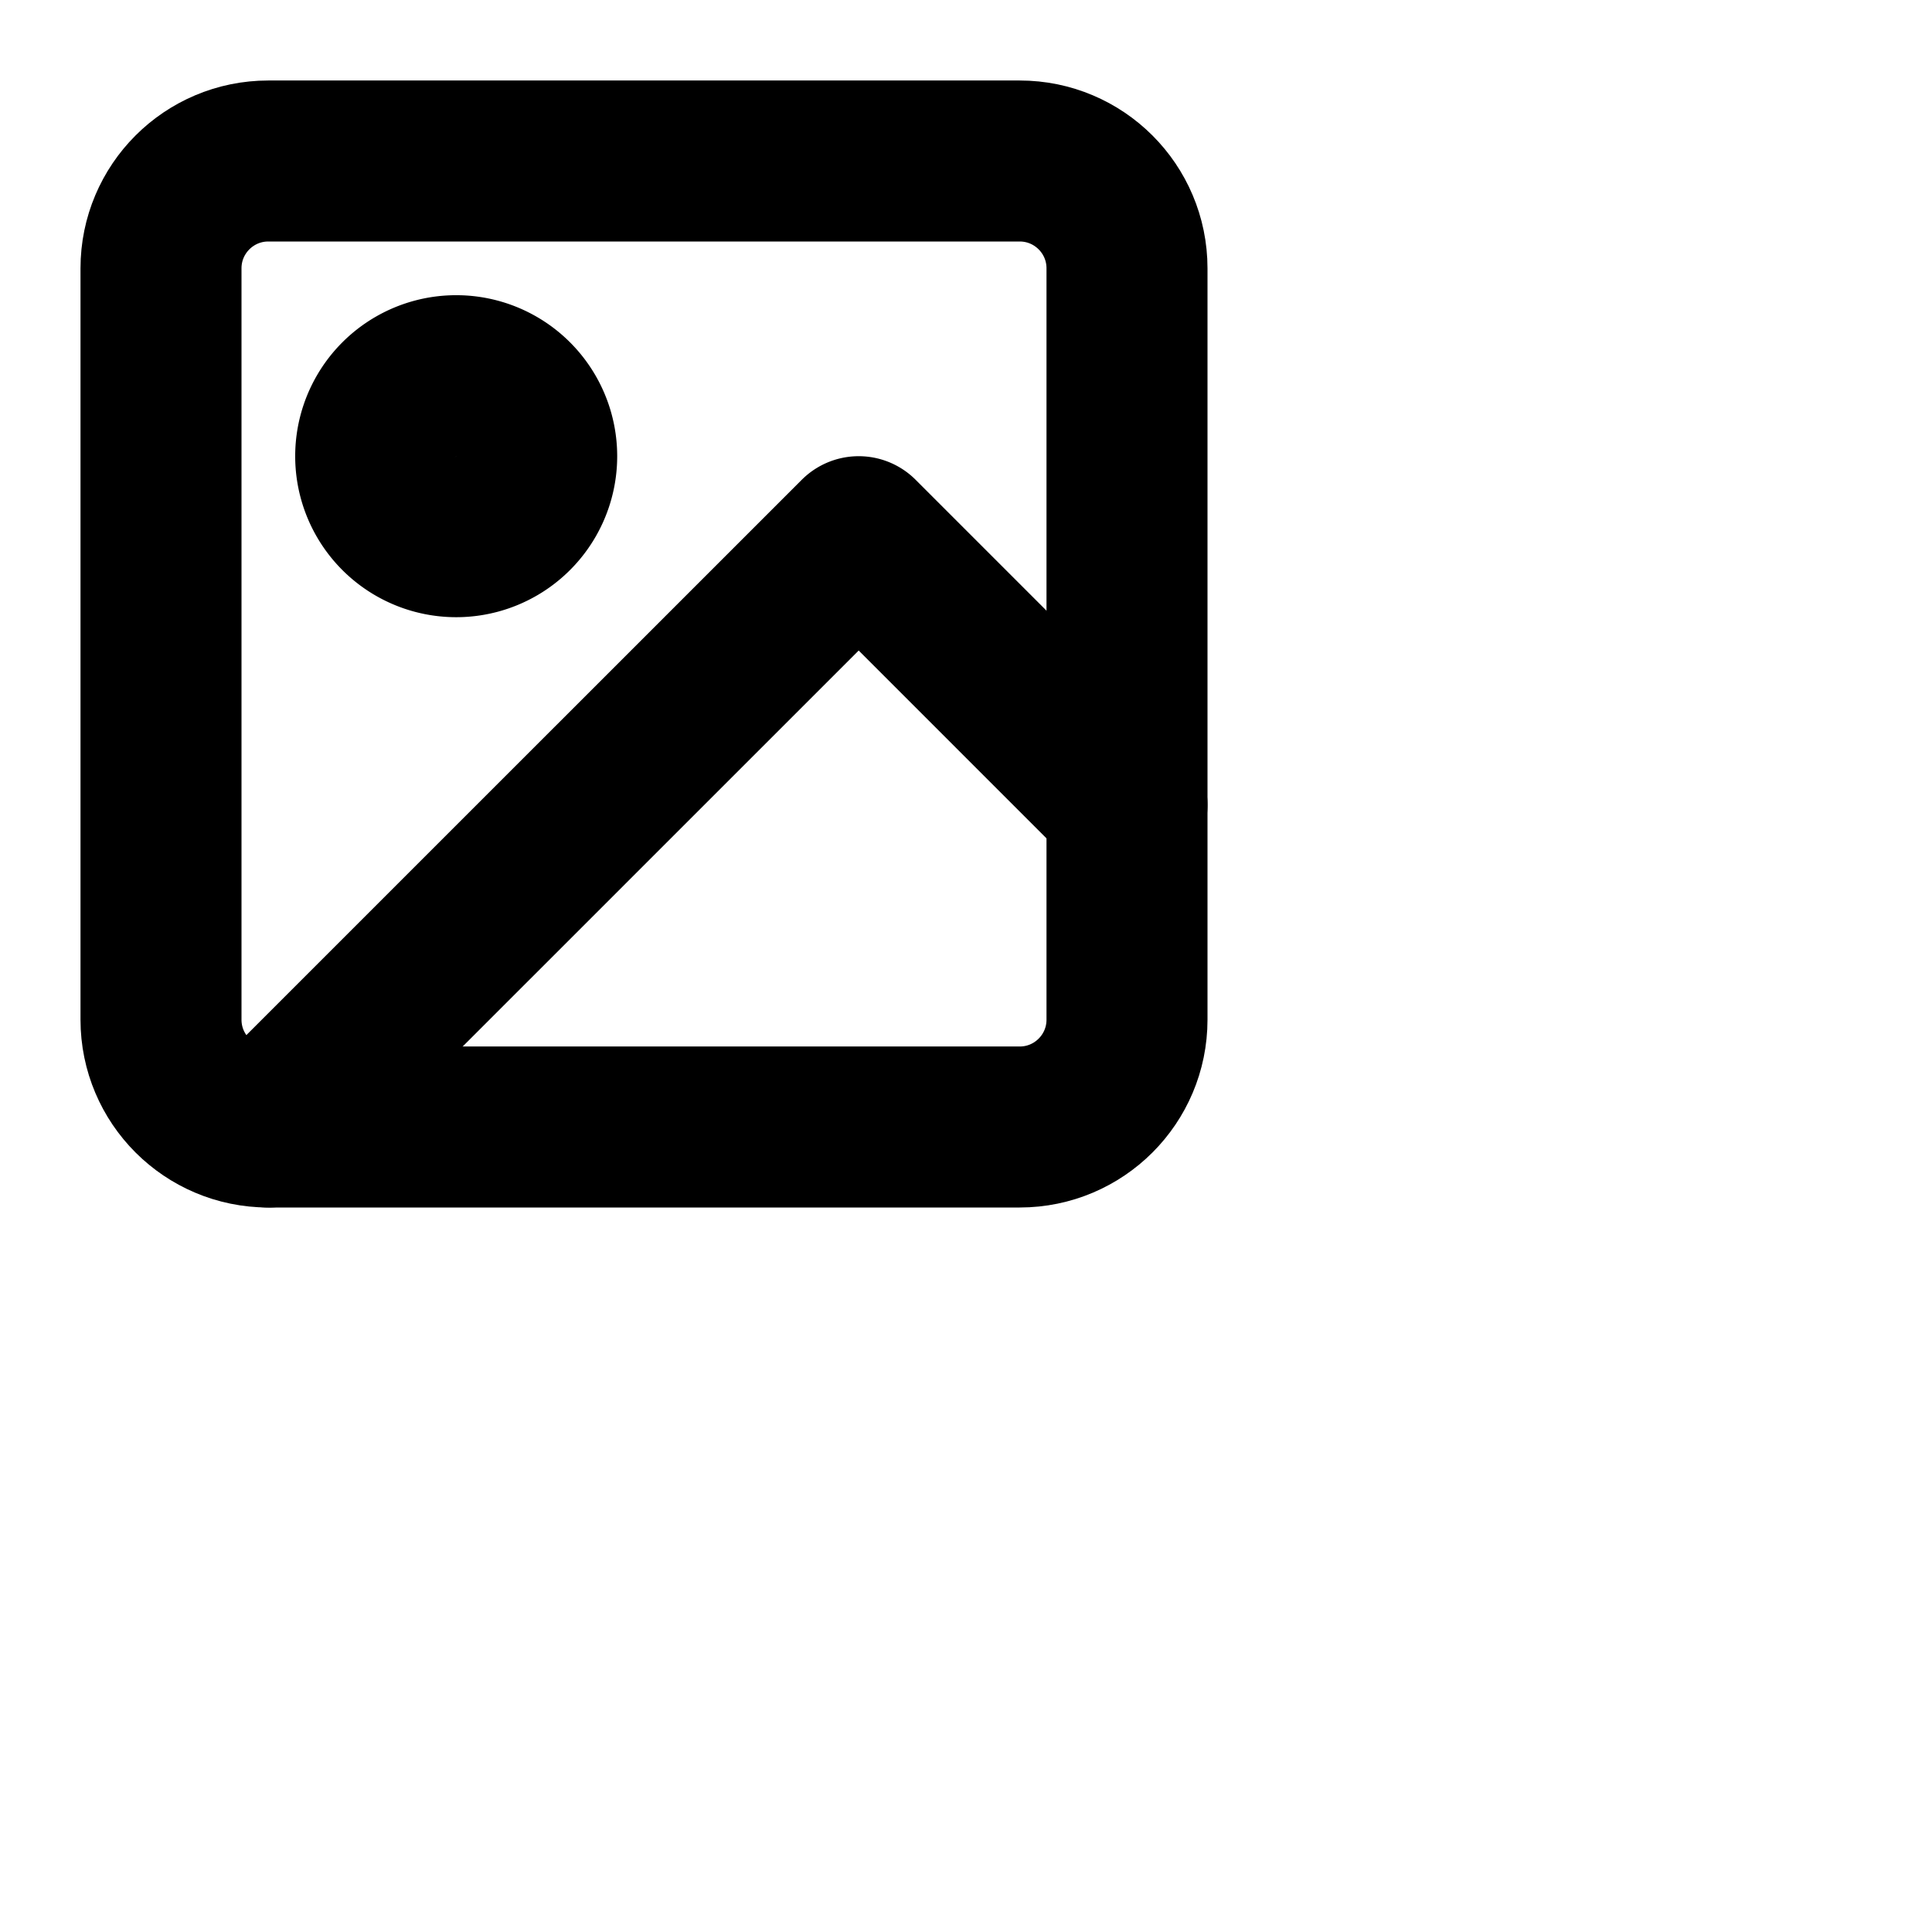 <svg xmlns="http://www.w3.org/2000/svg" id="tuiIconPicture" fill="none" viewBox="0 0 24 24"><path stroke="currentColor" stroke-linecap="round" stroke-linejoin="round" stroke-width="2" d="M12.667 2H3.333C2.597 2 2 2.597 2 3.333v9.334C2 13.403 2.597 14 3.333 14h9.334c.736 0 1.333-.597 1.333-1.333V3.333C14 2.597 13.403 2 12.667 2z"/><path stroke="currentColor" stroke-linecap="round" stroke-linejoin="round" stroke-width="2" d="M5.667 6.667a1 1 0 100-2 1 1 0 000 2zM14 10l-3.333-3.333L3.333 14"/></svg>
